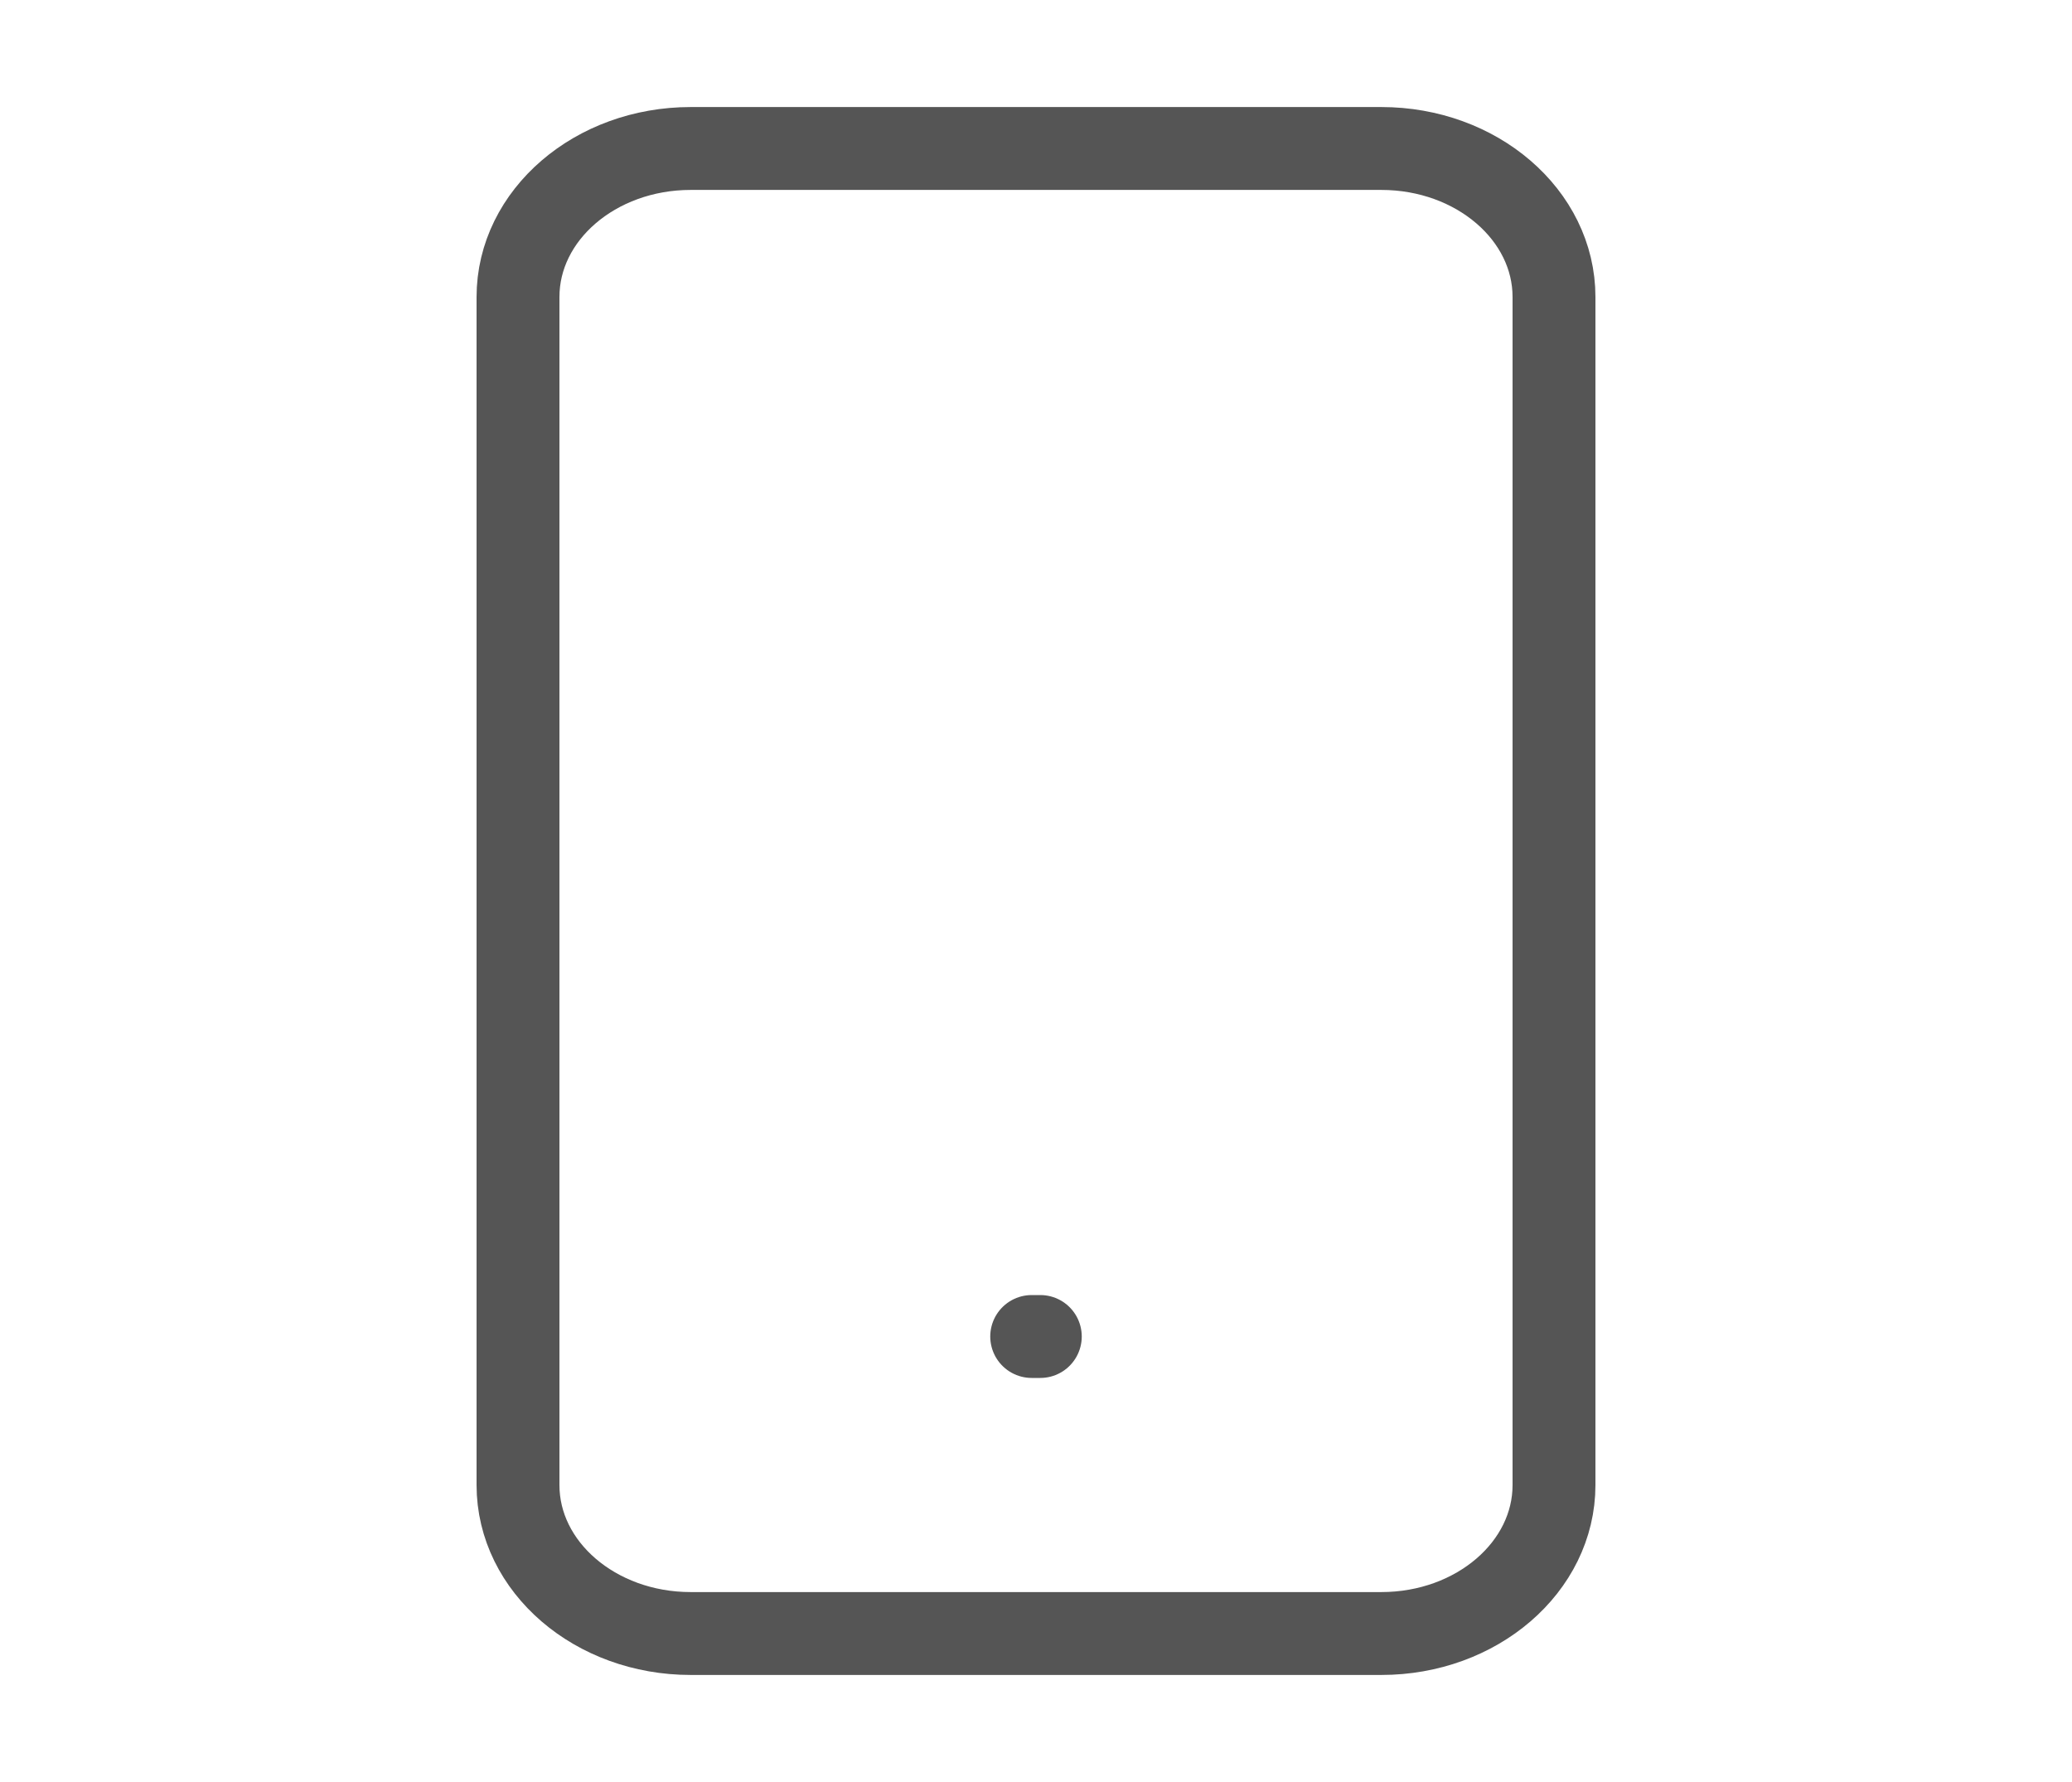 <svg width="50" height="43" viewBox="0 0 50 43" fill="none" xmlns="http://www.w3.org/2000/svg">
<path d="M33.333 3.583H16.667C14.366 3.583 12.5 5.188 12.5 7.167V35.834C12.5 37.812 14.366 39.417 16.667 39.417H33.333C35.635 39.417 37.5 37.812 37.5 35.834V7.167C37.5 5.188 35.635 3.583 33.333 3.583Z" stroke="#555555" stroke-width="2" stroke-linecap="round" stroke-linejoin="round"/>
<path d="M24.896 32.25H25.104" stroke="#555555" stroke-width="2" stroke-linecap="round" stroke-linejoin="round"/>
</svg>
